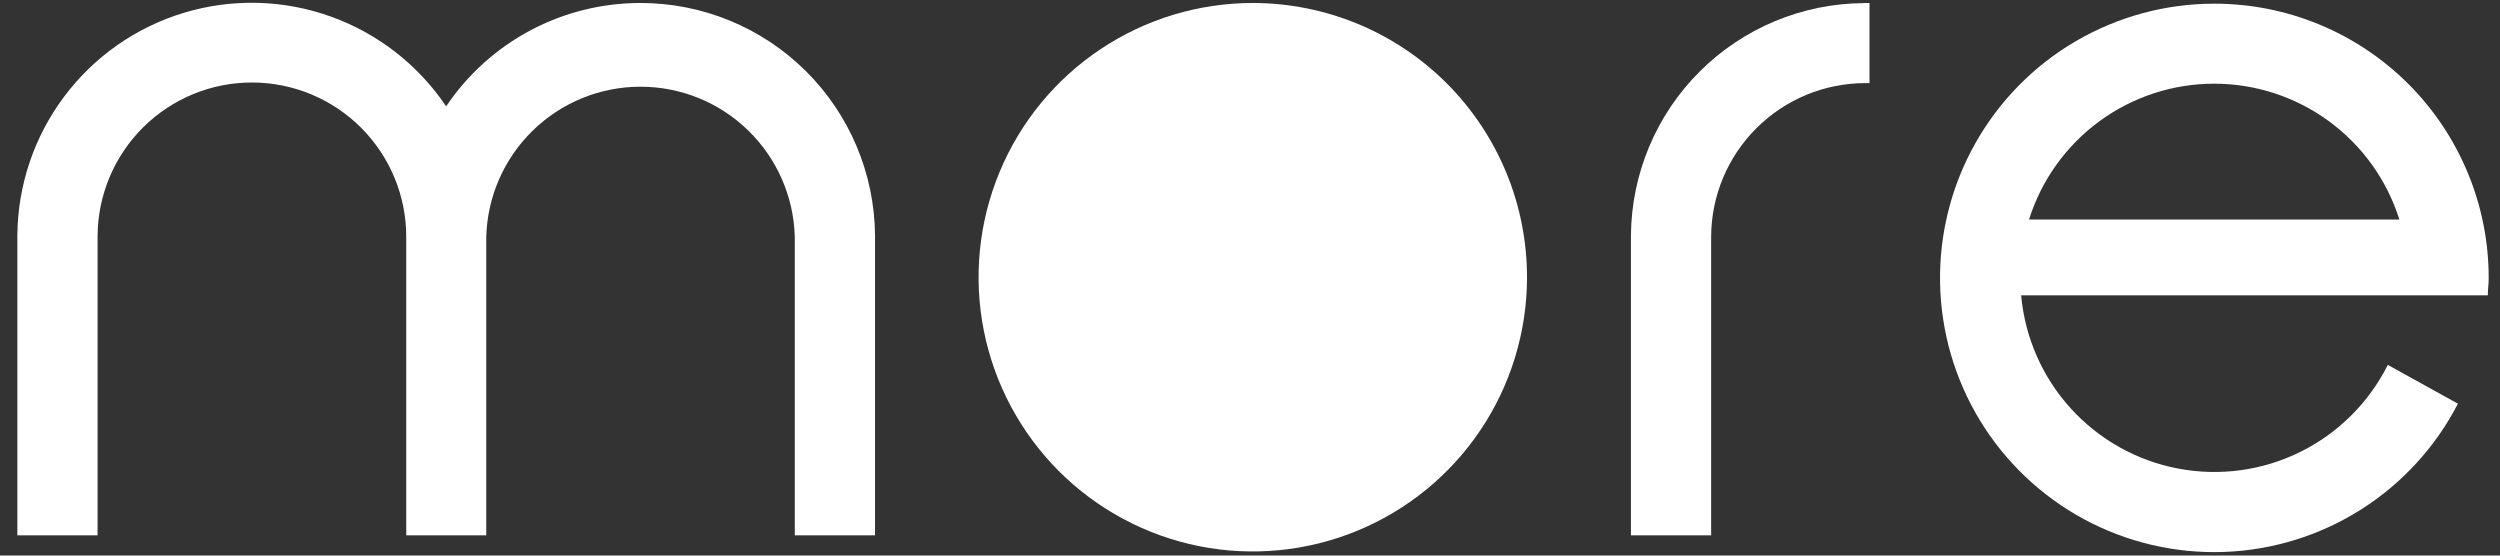 <svg width="72" height="16" viewBox="0 0 72 16" fill="none" xmlns="http://www.w3.org/2000/svg">
<rect x="0" y="0" width="72" height="16" fill="#333333" stroke="none"/>
<g clip-path="url(#clip0_1_337)">
<path d="M36.084 0.086C34.522 0.086 32.996 0.548 31.697 1.415C30.398 2.281 29.385 3.514 28.787 4.956C28.188 6.398 28.03 7.985 28.333 9.517C28.636 11.049 29.387 12.456 30.489 13.562C31.592 14.667 32.998 15.421 34.529 15.728C36.06 16.035 37.648 15.88 39.091 15.285C40.535 14.69 41.77 13.68 42.639 12.384C43.509 11.087 43.975 9.561 43.978 8C43.98 6.962 43.778 5.933 43.382 4.974C42.986 4.014 42.405 3.141 41.672 2.406C40.939 1.671 40.068 1.088 39.109 0.69C38.15 0.292 37.122 0.087 36.084 0.086Z" fill="white"/>
<path d="M18.449 0.086C17.343 0.085 16.253 0.355 15.277 0.874C14.3 1.393 13.466 2.145 12.849 3.062C12.044 1.866 10.878 0.959 9.52 0.474C8.162 -0.012 6.685 -0.049 5.304 0.366C3.924 0.781 2.712 1.628 1.848 2.782C0.983 3.936 0.511 5.336 0.5 6.778L0.5 6.838V15.418H2.81V6.803C2.815 5.624 3.288 4.496 4.125 3.665C4.962 2.835 6.094 2.371 7.273 2.376C8.452 2.381 9.58 2.853 10.411 3.69C11.241 4.527 11.705 5.66 11.7 6.838V15.418H14.004V6.822C14.035 5.665 14.517 4.565 15.347 3.757C16.177 2.949 17.289 2.497 18.447 2.497C19.605 2.497 20.718 2.949 21.548 3.757C22.378 4.565 22.859 5.665 22.89 6.822V15.418H25.201V6.778C25.186 4.997 24.467 3.295 23.203 2.042C21.938 0.788 20.229 0.086 18.449 0.086Z" fill="white"/>
<path d="M53.668 0.09C51.897 0.102 50.202 0.811 48.949 2.062C47.696 3.313 46.986 5.007 46.971 6.778V6.838V15.418H49.281V6.803C49.289 5.633 49.759 4.513 50.589 3.688C51.418 2.862 52.539 2.397 53.71 2.394H53.841V0.086H53.671L53.668 0.09Z" fill="white"/>
<path d="M63.77 0.106C62.368 0.106 60.992 0.479 59.781 1.187C58.571 1.895 57.571 2.913 56.885 4.135C56.198 5.357 55.849 6.741 55.874 8.143C55.898 9.544 56.296 10.914 57.025 12.112C57.755 13.309 58.79 14.291 60.024 14.956C61.259 15.621 62.648 15.945 64.049 15.896C65.45 15.846 66.813 15.425 67.997 14.674C69.182 13.924 70.145 12.871 70.788 11.626L68.769 10.509C68.224 11.595 67.34 12.475 66.251 13.014C65.162 13.553 63.926 13.722 62.732 13.495C61.538 13.269 60.451 12.659 59.634 11.758C58.818 10.858 58.318 9.716 58.209 8.506H71.649C71.649 8.346 71.674 8.186 71.674 8.019C71.677 6.98 71.474 5.951 71.077 4.991C70.681 4.03 70.099 3.157 69.365 2.422C68.63 1.687 67.758 1.104 66.798 0.706C65.838 0.309 64.809 0.105 63.77 0.106ZM58.436 6.323C58.793 5.188 59.502 4.197 60.462 3.493C61.421 2.79 62.579 2.41 63.769 2.41C64.958 2.41 66.117 2.79 67.076 3.493C68.035 4.197 68.745 5.188 69.102 6.323H58.436Z" fill="white"/>
</g>
<defs>
<clipPath id="clip0_1_337">
<rect width="71.36" height="16" fill="white" transform="translate(0.5)"/>
</clipPath>
</defs>
</svg>
